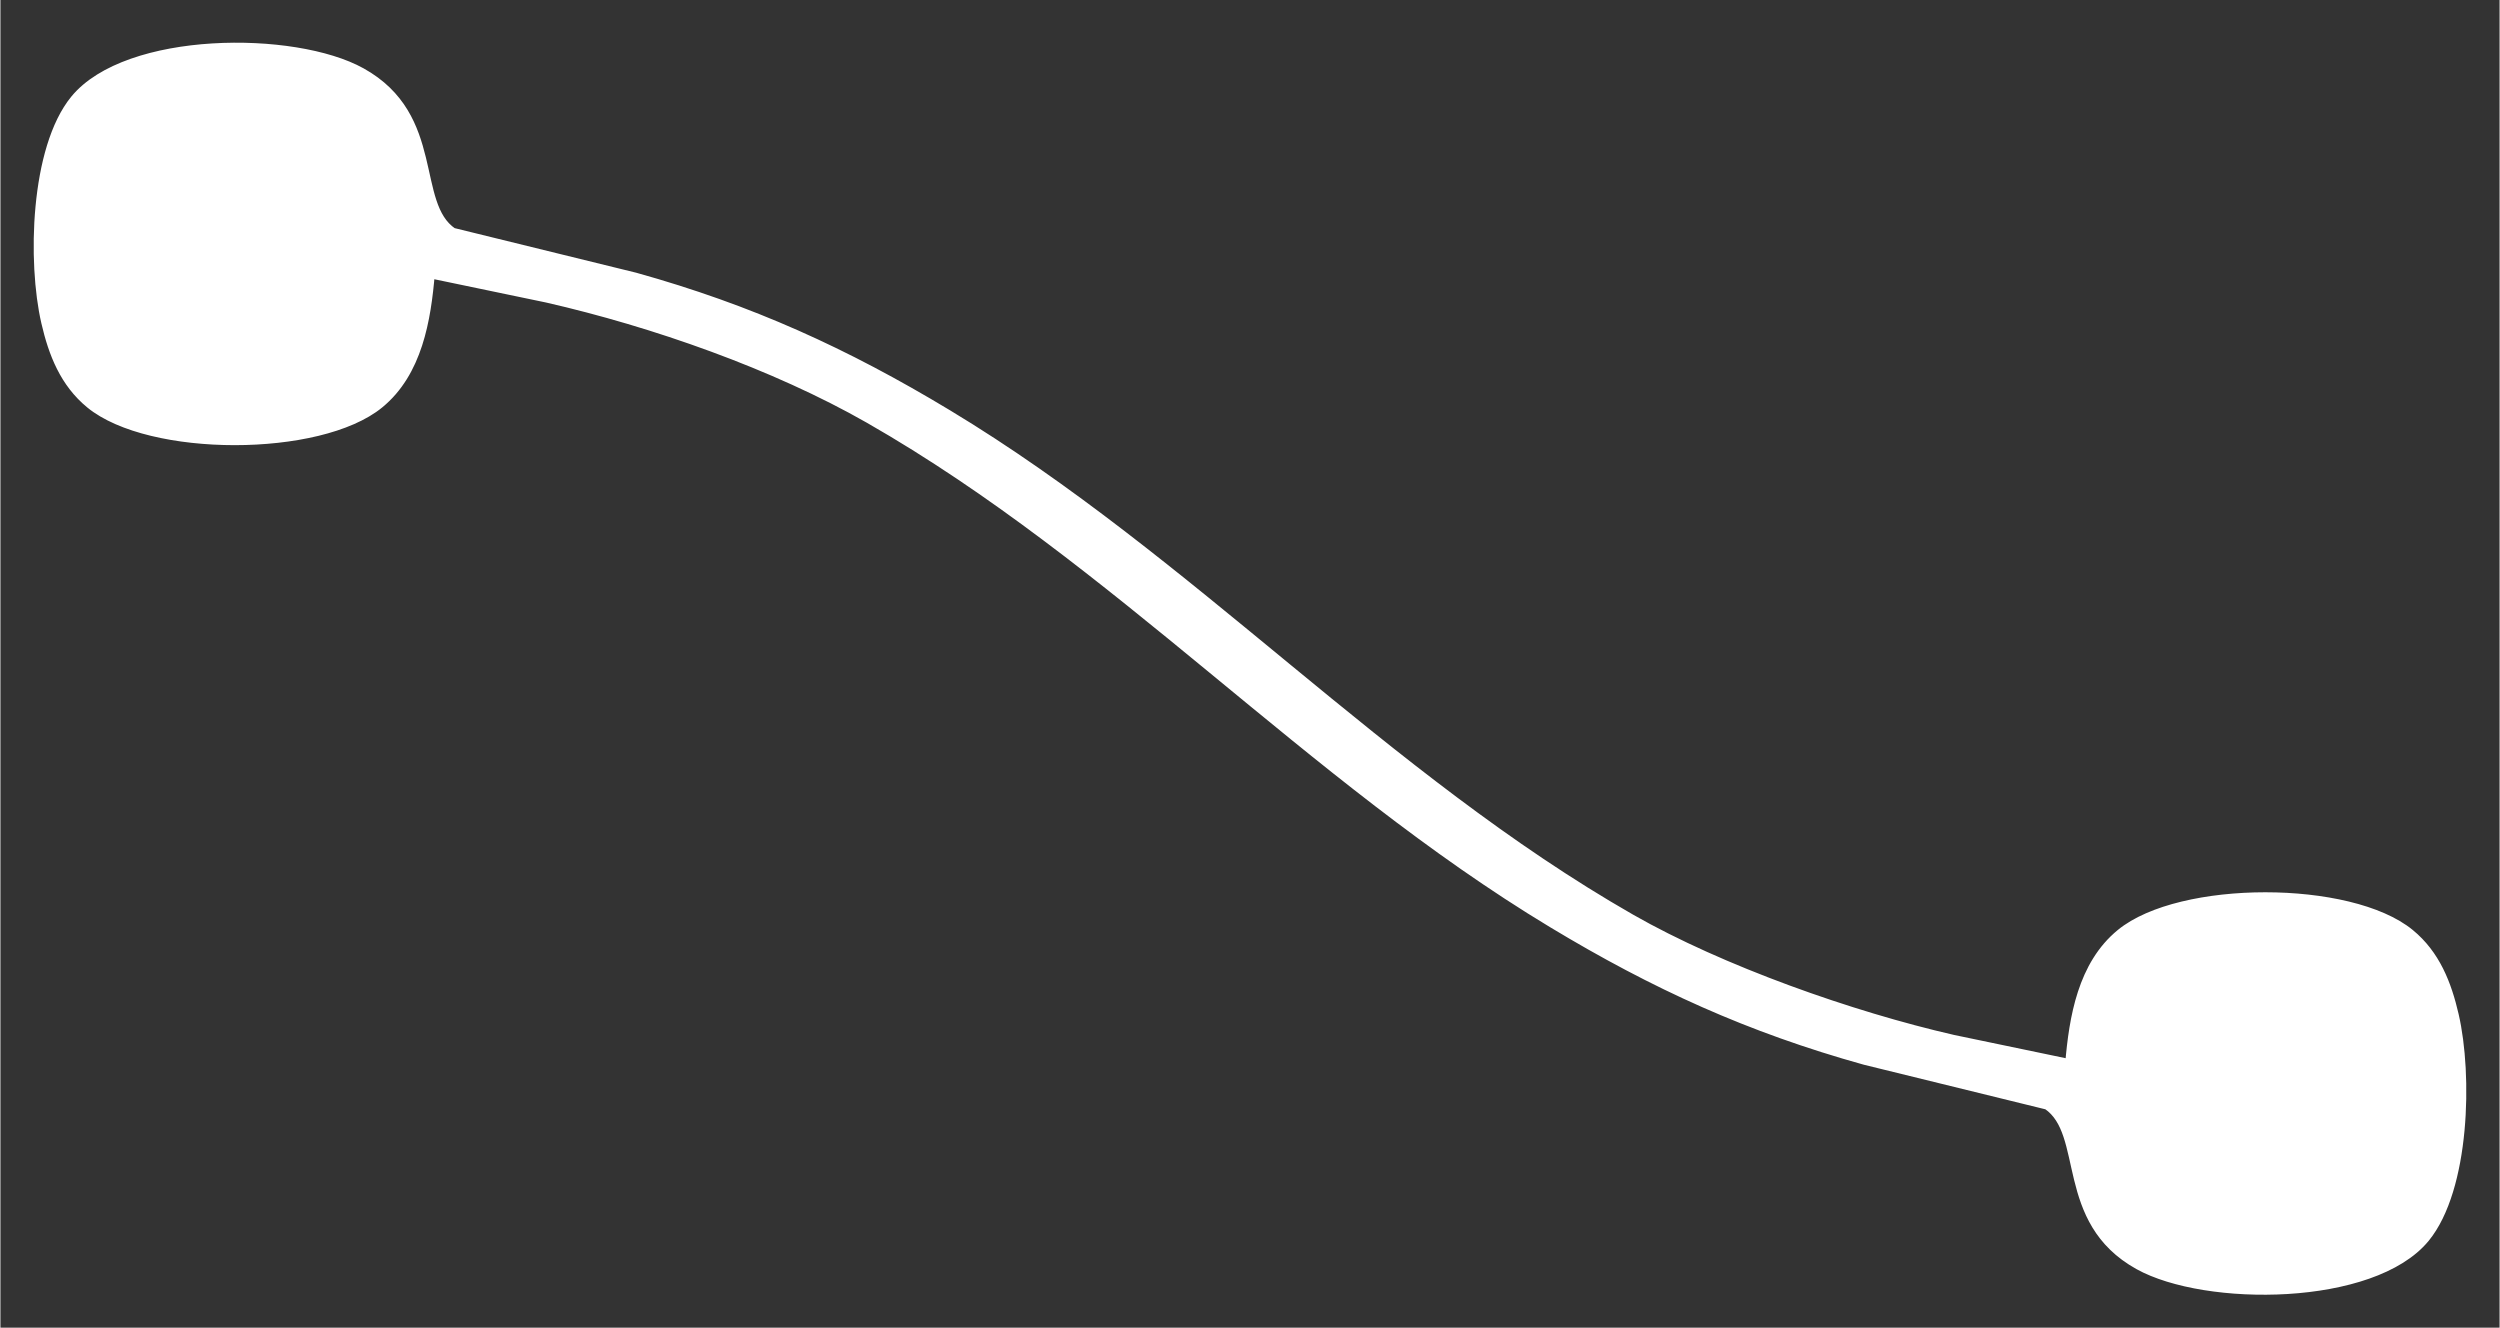 <?xml version="1.0" encoding="UTF-8" standalone="no"?>
<!DOCTYPE svg PUBLIC "-//W3C//DTD SVG 20010904//EN"
              "http://www.w3.org/TR/2001/REC-SVG-20010904/DTD/svg10.dtd">

<svg xmlns="http://www.w3.org/2000/svg"
     width="0.853in" height="0.453in"
     viewBox="0 0 256 136">
  <rect x="0" y="0" width="256" height="136" fill="#333333" stroke="none"/>
  <path id="Selection"
        fill="white" stroke="white" stroke-width="1"
        d="M 44.00,28.00
           C 43.60,32.76 42.71,38.14 38.79,41.35
             32.69,46.35 15.31,46.35 9.21,41.35
             6.59,39.20 5.42,36.21 4.68,33.00
             3.27,26.90 3.53,15.24 7.65,10.21
             13.00,3.69 30.09,3.62 36.96,7.44
             45.16,12.00 42.01,20.91 46.31,23.83
             46.31,23.83 65.00,28.42 65.00,28.42
             76.81,31.71 86.52,36.13 97.00,42.45
             121.91,57.47 141.66,79.64 167.00,94.13
             176.24,99.41 189.59,104.12 200.00,106.50
             200.00,106.50 212.00,109.00 212.00,109.00
             212.40,104.24 213.29,98.86 217.21,95.65
             223.31,90.65 240.69,90.65 246.79,95.65
             249.41,97.80 250.58,100.79 251.32,104.00
             252.73,110.10 252.47,121.76 248.35,126.79
             243.00,133.31 225.91,133.38 219.04,129.56
             210.84,125.00 213.99,116.09 209.69,113.17
             209.69,113.17 191.00,108.58 191.00,108.58
             179.19,105.29 169.48,100.87 159.00,94.55
             134.09,79.53 114.34,57.36 89.00,42.87
             79.30,37.33 66.89,32.99 56.00,30.50
             56.00,30.50 44.00,28.00 44.00,28.00 Z" />
</svg>
